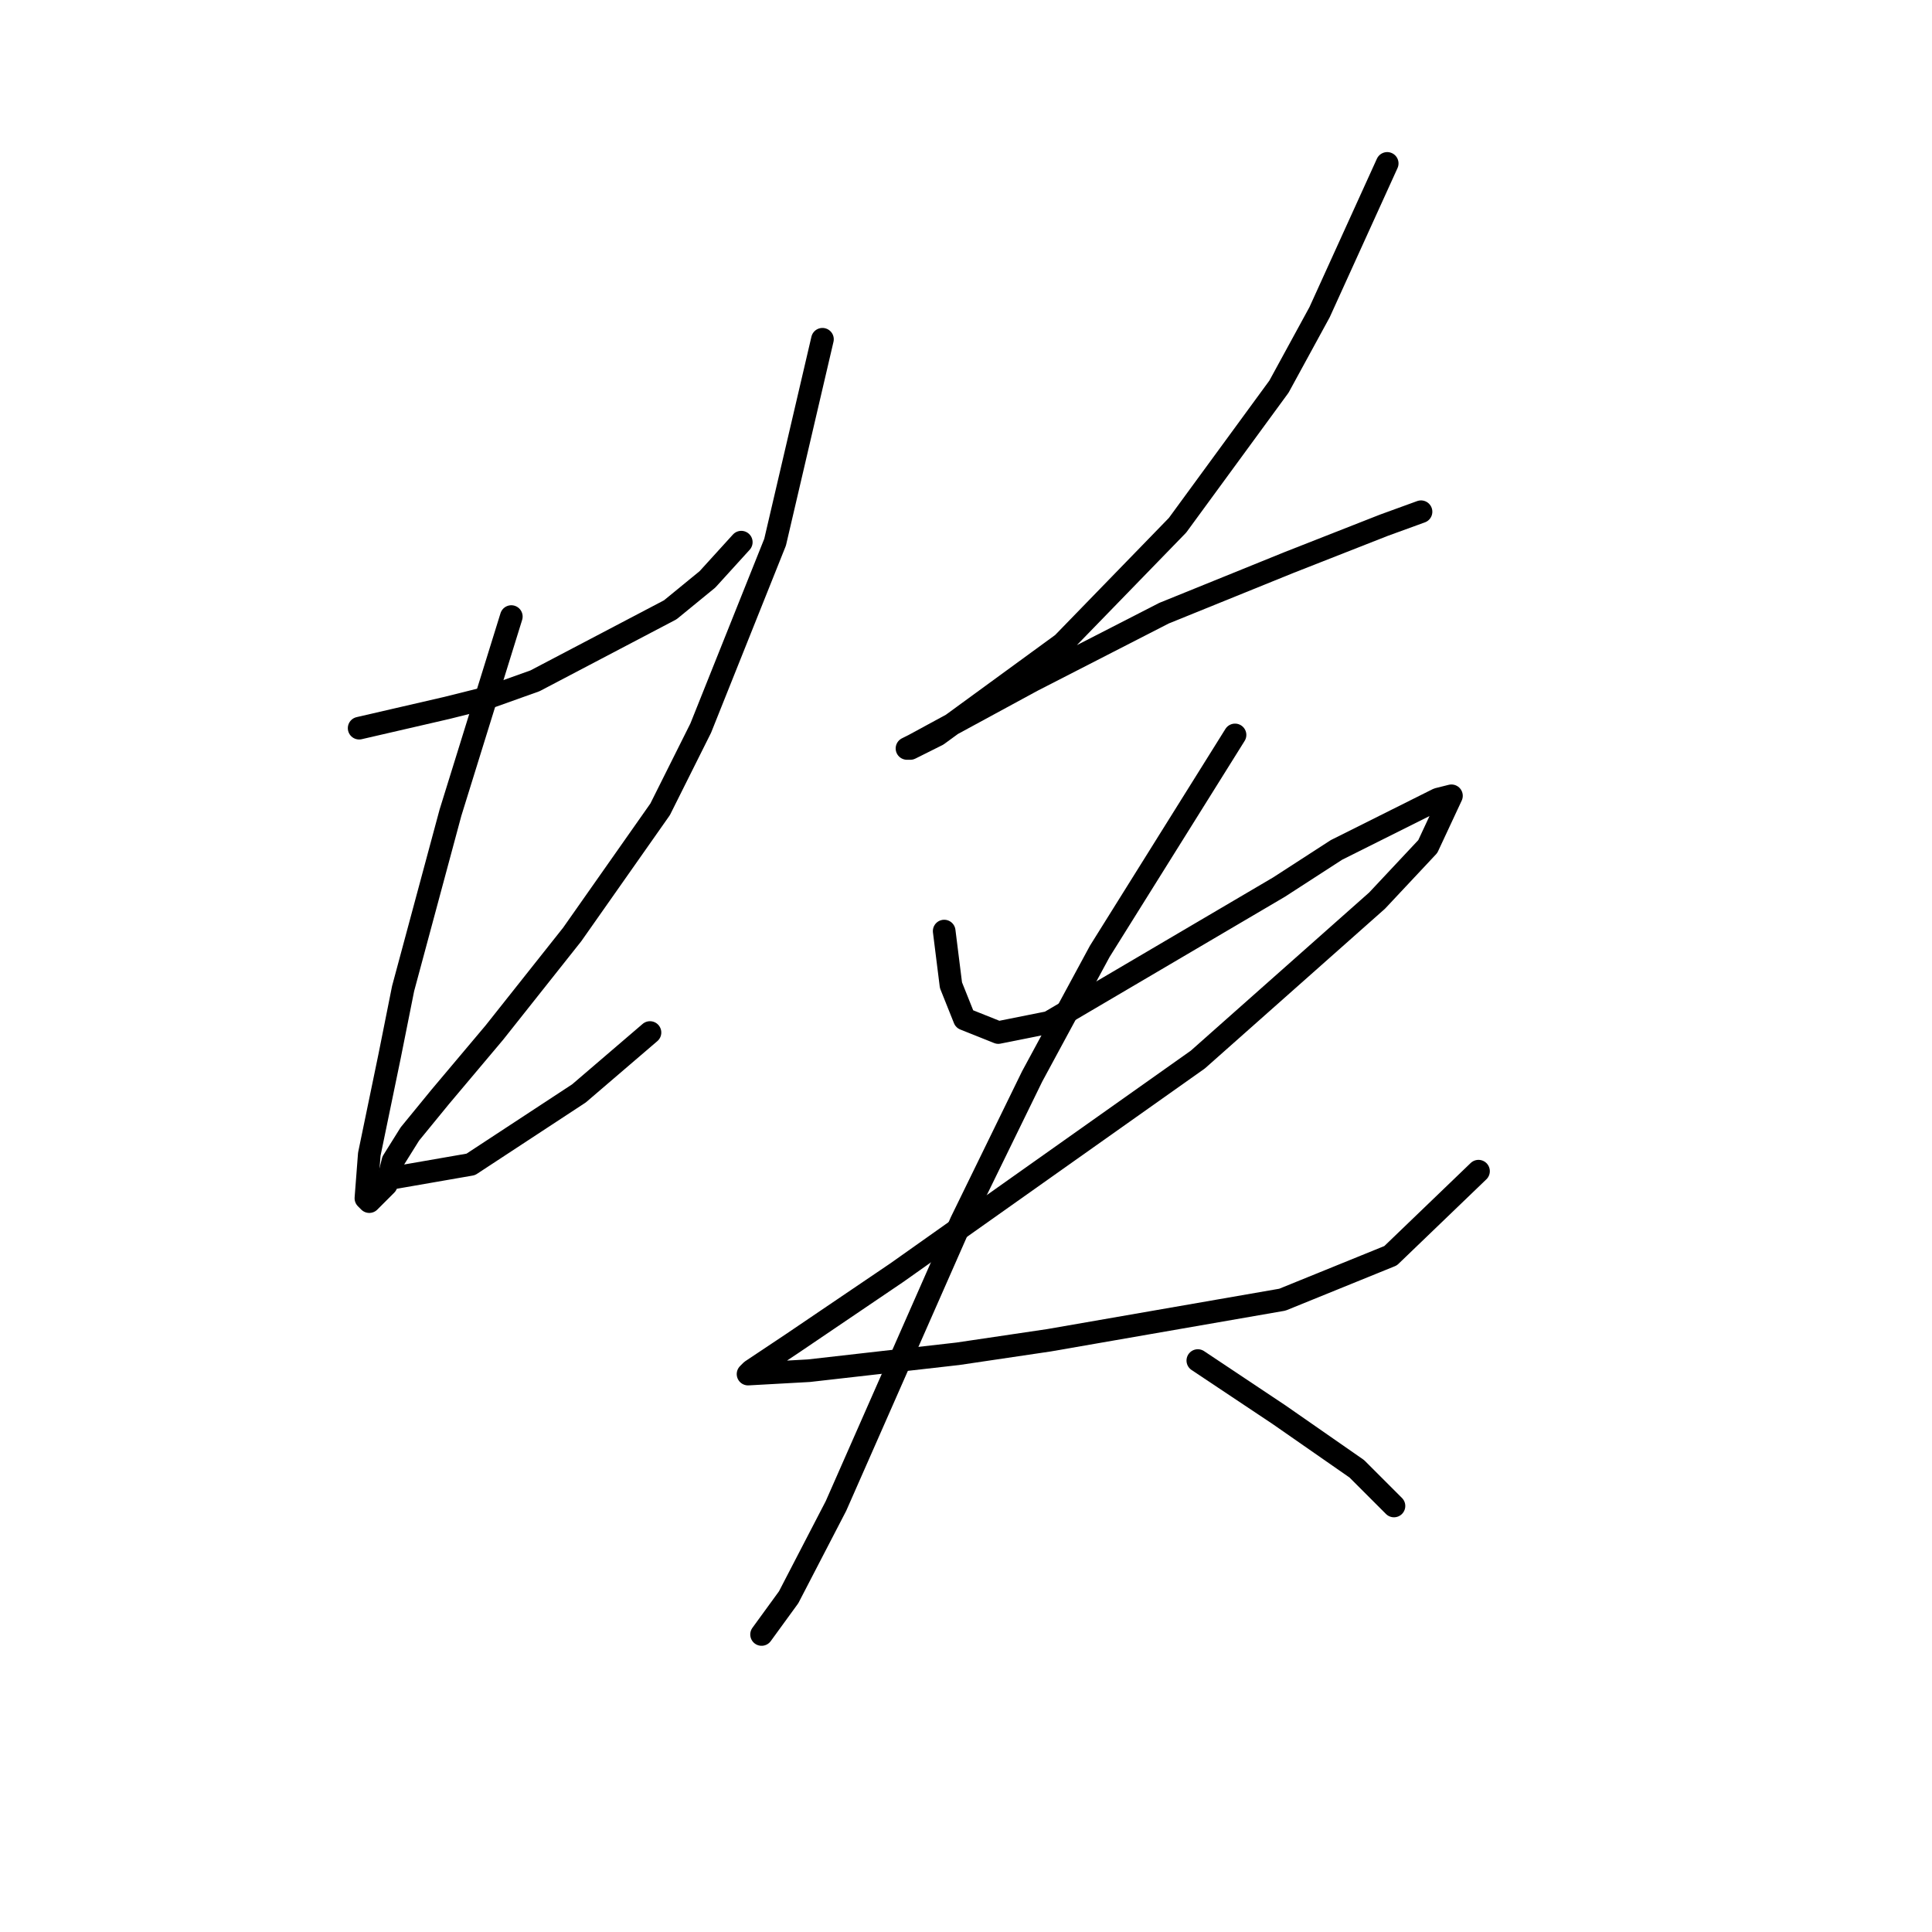 <?xml version="1.0" standalone="no"?>
    <svg width="256" height="256" xmlns="http://www.w3.org/2000/svg" version="1.1">
    <polyline stroke="black" stroke-width="3" stroke-linecap="round" fill="transparent" stroke-linejoin="round" points="47.589 96.486 53.414 95.142 59.24 93.797 64.617 92.453 70.89 90.212 88.814 80.802 93.743 76.769 98.224 71.84 98.224 71.84 " />
        <polyline stroke="black" stroke-width="3" stroke-linecap="round" fill="transparent" stroke-linejoin="round" points="67.753 81.699 63.721 94.694 59.688 107.688 53.414 130.99 51.622 139.952 48.933 152.947 48.485 158.772 48.933 159.22 51.174 156.98 51.174 156.98 " />
        <polyline stroke="black" stroke-width="3" stroke-linecap="round" fill="transparent" stroke-linejoin="round" points="108.979 44.954 105.842 58.397 102.705 71.84 92.847 96.486 87.47 107.24 75.819 123.82 65.513 136.815 58.343 145.329 54.31 150.258 52.07 153.843 51.622 155.635 52.07 156.083 62.376 154.291 76.715 144.881 86.126 136.815 86.126 136.815 " />
        <polyline stroke="black" stroke-width="3" stroke-linecap="round" fill="transparent" stroke-linejoin="round" points="183.812 21.653 179.331 31.511 174.85 41.37 169.472 51.228 156.029 69.6 140.794 85.283 124.214 97.382 120.629 99.174 120.181 99.174 121.077 98.726 136.761 90.212 154.237 81.25 170.817 74.529 183.363 69.6 188.293 67.807 188.293 67.807 " />
        <polyline stroke="black" stroke-width="3" stroke-linecap="round" fill="transparent" stroke-linejoin="round" points="125.11 123.372 125.558 126.957 126.007 130.542 127.799 135.023 132.28 136.815 139.001 135.471 169.472 117.547 177.09 112.618 190.533 105.896 192.325 105.448 189.189 112.169 182.467 119.339 158.718 140.4 118.837 168.63 104.946 178.04 99.569 181.625 99.12 182.073 107.186 181.625 126.903 179.385 139.001 177.592 169.92 172.215 184.26 166.39 195.91 155.187 195.91 155.187 " />
        <polyline stroke="black" stroke-width="3" stroke-linecap="round" fill="transparent" stroke-linejoin="round" points="163.647 97.382 154.685 111.721 145.723 126.061 136.761 142.64 127.351 161.909 110.771 199.549 104.498 211.648 100.913 216.577 100.913 216.577 " />
        <polyline stroke="black" stroke-width="3" stroke-linecap="round" fill="transparent" stroke-linejoin="round" points="158.718 180.281 164.095 183.866 169.472 187.45 179.779 194.62 184.708 199.549 184.708 199.549 " />
        </svg>